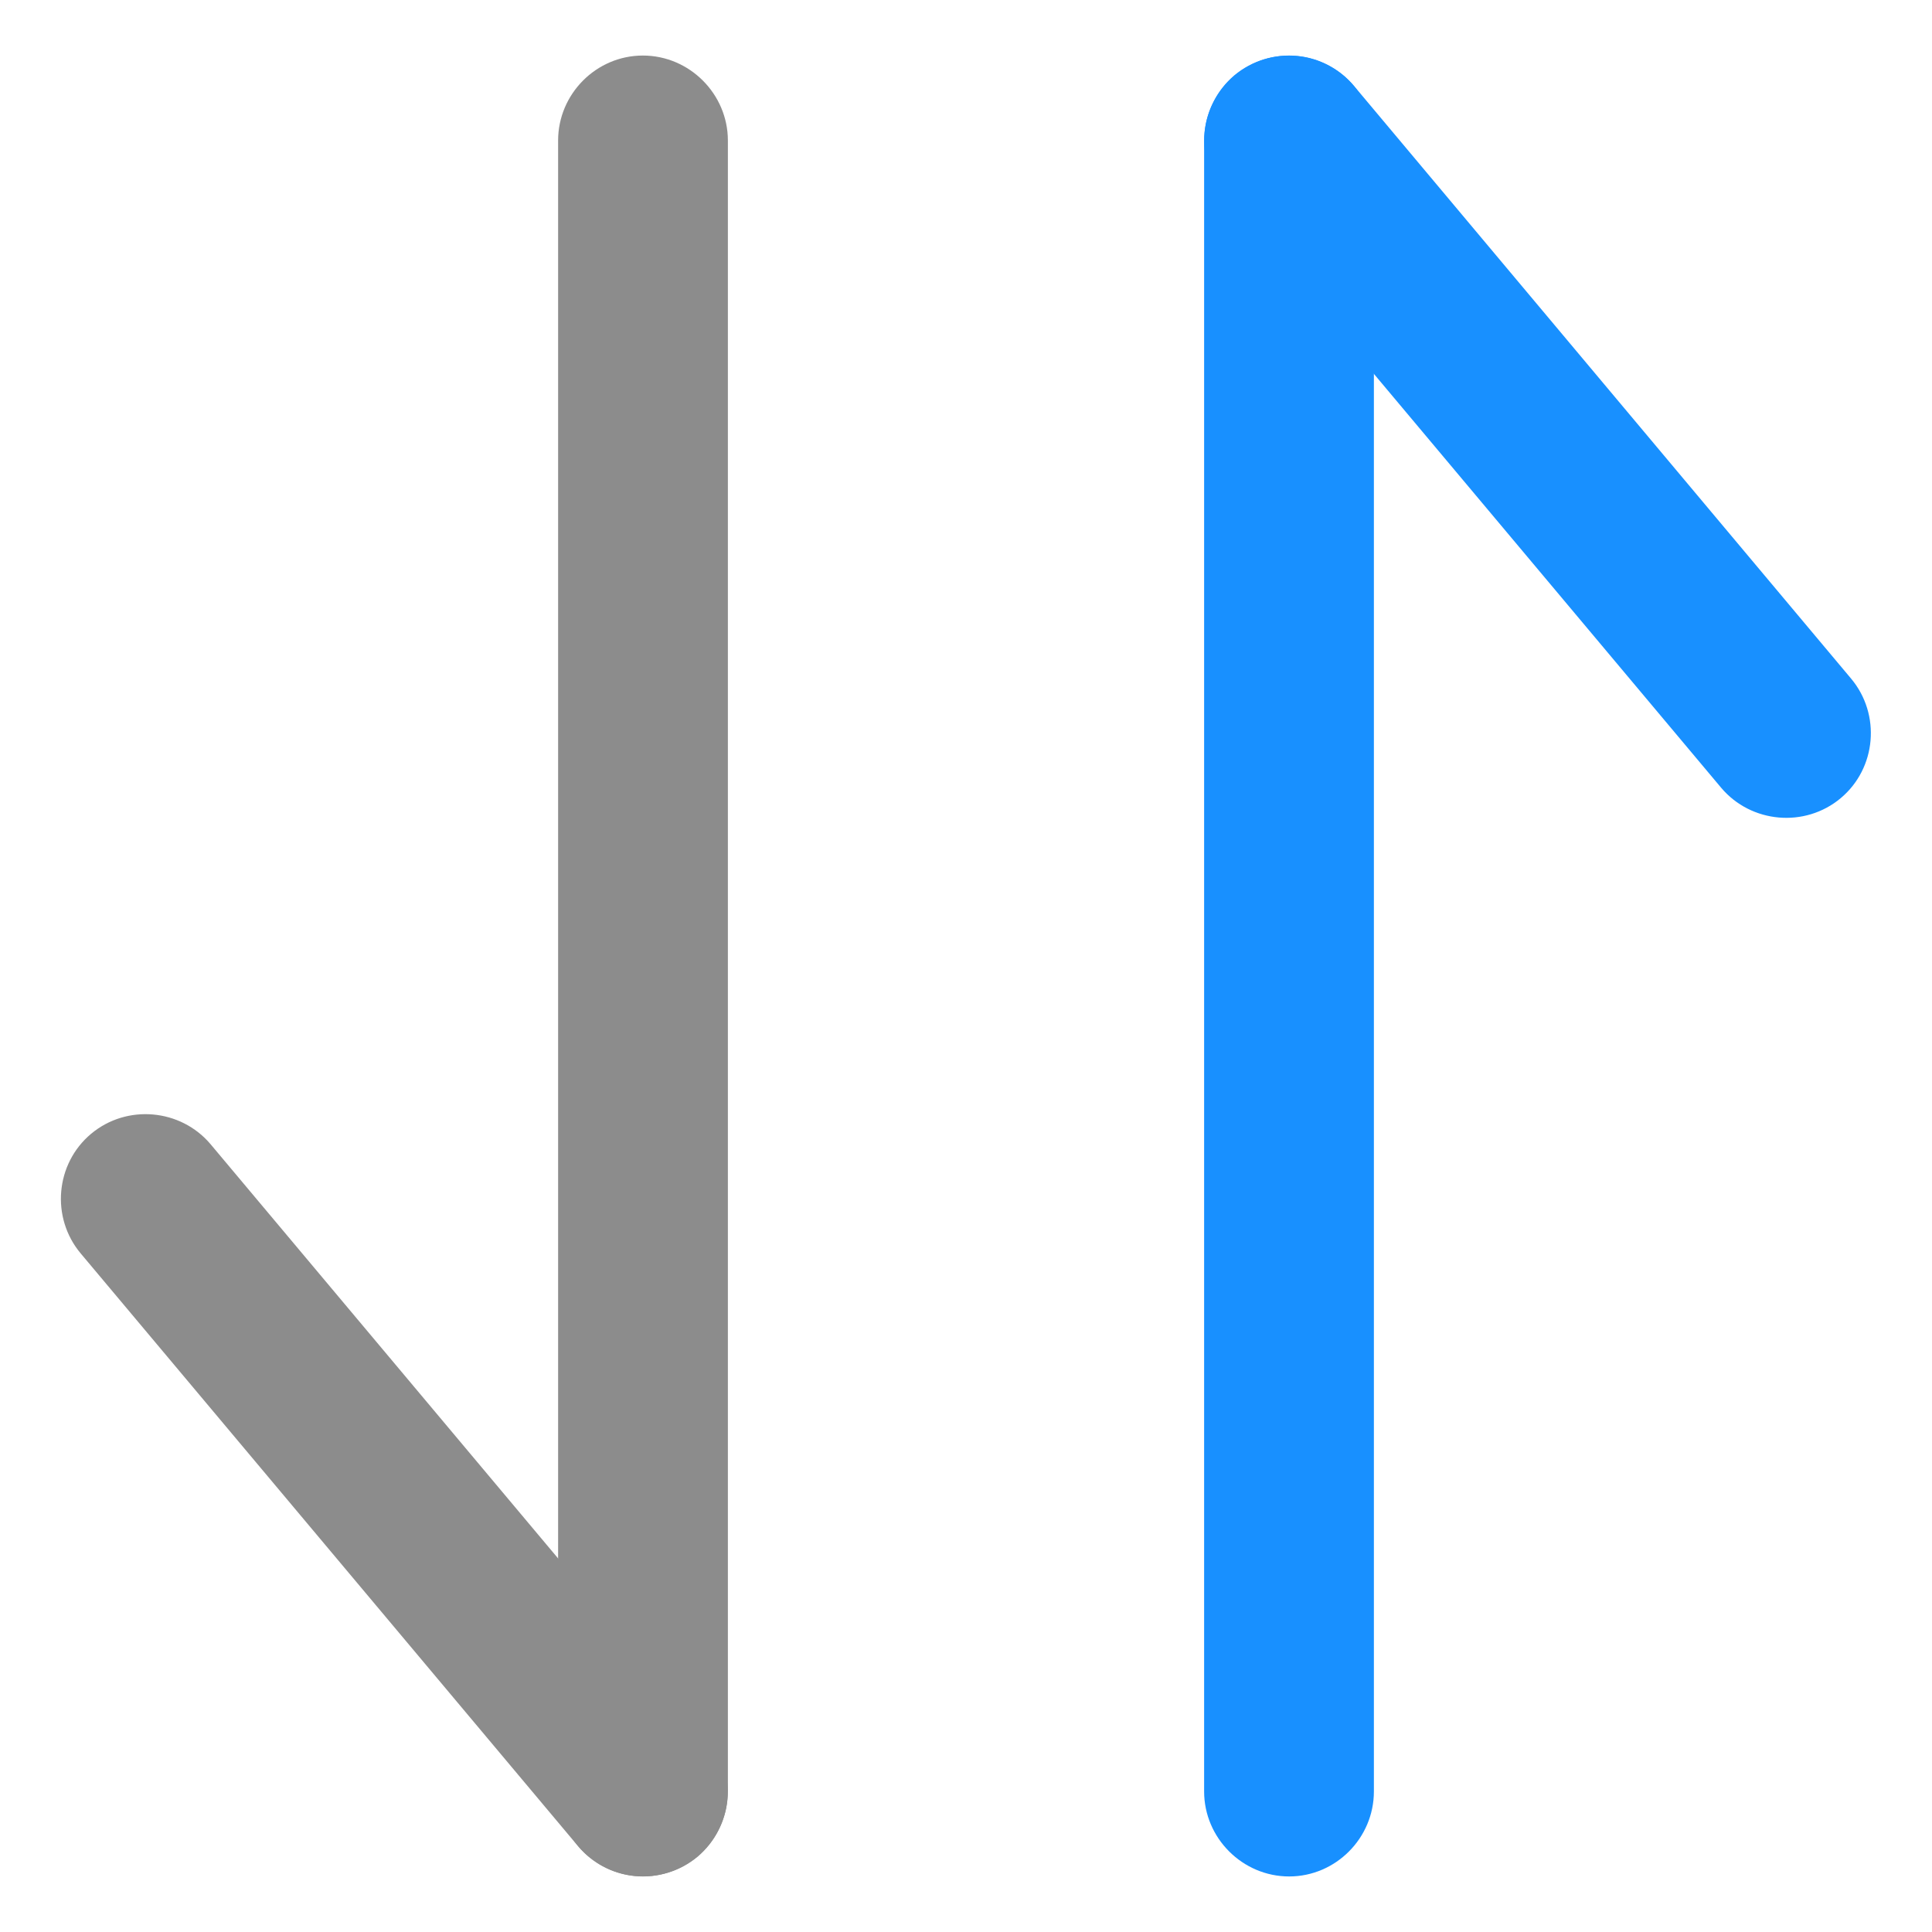 <?xml version="1.0" encoding="UTF-8"?>
<svg width="8px" height="8px" viewBox="0 0 8 8" version="1.1" xmlns="http://www.w3.org/2000/svg" xmlns:xlink="http://www.w3.org/1999/xlink">
    <!-- Generator: Sketch 55.2 (78181) - https://sketchapp.com -->
    <!-- <title>icon/sort-up</title> -->
    <desc>Created with Sketch.</desc>
    <g id="页面1" stroke="none" stroke-width="1" fill="none" fill-rule="evenodd">
        <g id="4-顾客列表" transform="translate(-311, -135)" fill-rule="nonzero">
            <g id="tab_style_3" transform="translate(236, 134)">
                <g id="icon/sort-up" transform="translate(74, 0)">
                    <rect id="矩形" fill="#000000" opacity="0" x="0" y="0" width="10" height="10"></rect>
                    <path d="M3.662,8.77 C3.469,8.77 3.311,8.611 3.311,8.418 L3.311,1.582 C3.311,1.389 3.469,1.23 3.662,1.23 C3.855,1.23 4.014,1.389 4.014,1.582 L4.014,8.418 C4.014,8.611 3.855,8.77 3.662,8.77 Z" id="路径" fill="#8C8C8C"></path>
                    <path d="M3.394,8.645 L1.334,6.19 C1.21,6.042 1.229,5.819 1.377,5.695 C1.525,5.571 1.748,5.591 1.872,5.738 L3.931,8.192 C4.056,8.341 4.036,8.563 3.889,8.688 C3.74,8.812 3.518,8.792 3.394,8.645 Z" id="路径" fill="#8C8C8C"></path>
                    <path d="M6.338,1.23 C6.531,1.23 6.689,1.389 6.689,1.582 L6.689,8.418 C6.689,8.611 6.531,8.77 6.338,8.77 C6.145,8.77 5.986,8.611 5.986,8.418 L5.986,1.582 C5.986,1.389 6.145,1.23 6.338,1.23 Z" id="路径" fill="#1890FF"></path>
                    <path d="M6.111,1.312 C6.26,1.188 6.482,1.208 6.606,1.355 L8.665,3.81 C8.789,3.958 8.77,4.181 8.622,4.305 C8.474,4.429 8.251,4.409 8.127,4.262 L6.068,1.808 C5.944,1.659 5.964,1.437 6.111,1.312 Z" id="路径" fill="#1890FF"></path>
                </g>
            </g>
        </g>
    </g>
</svg>
